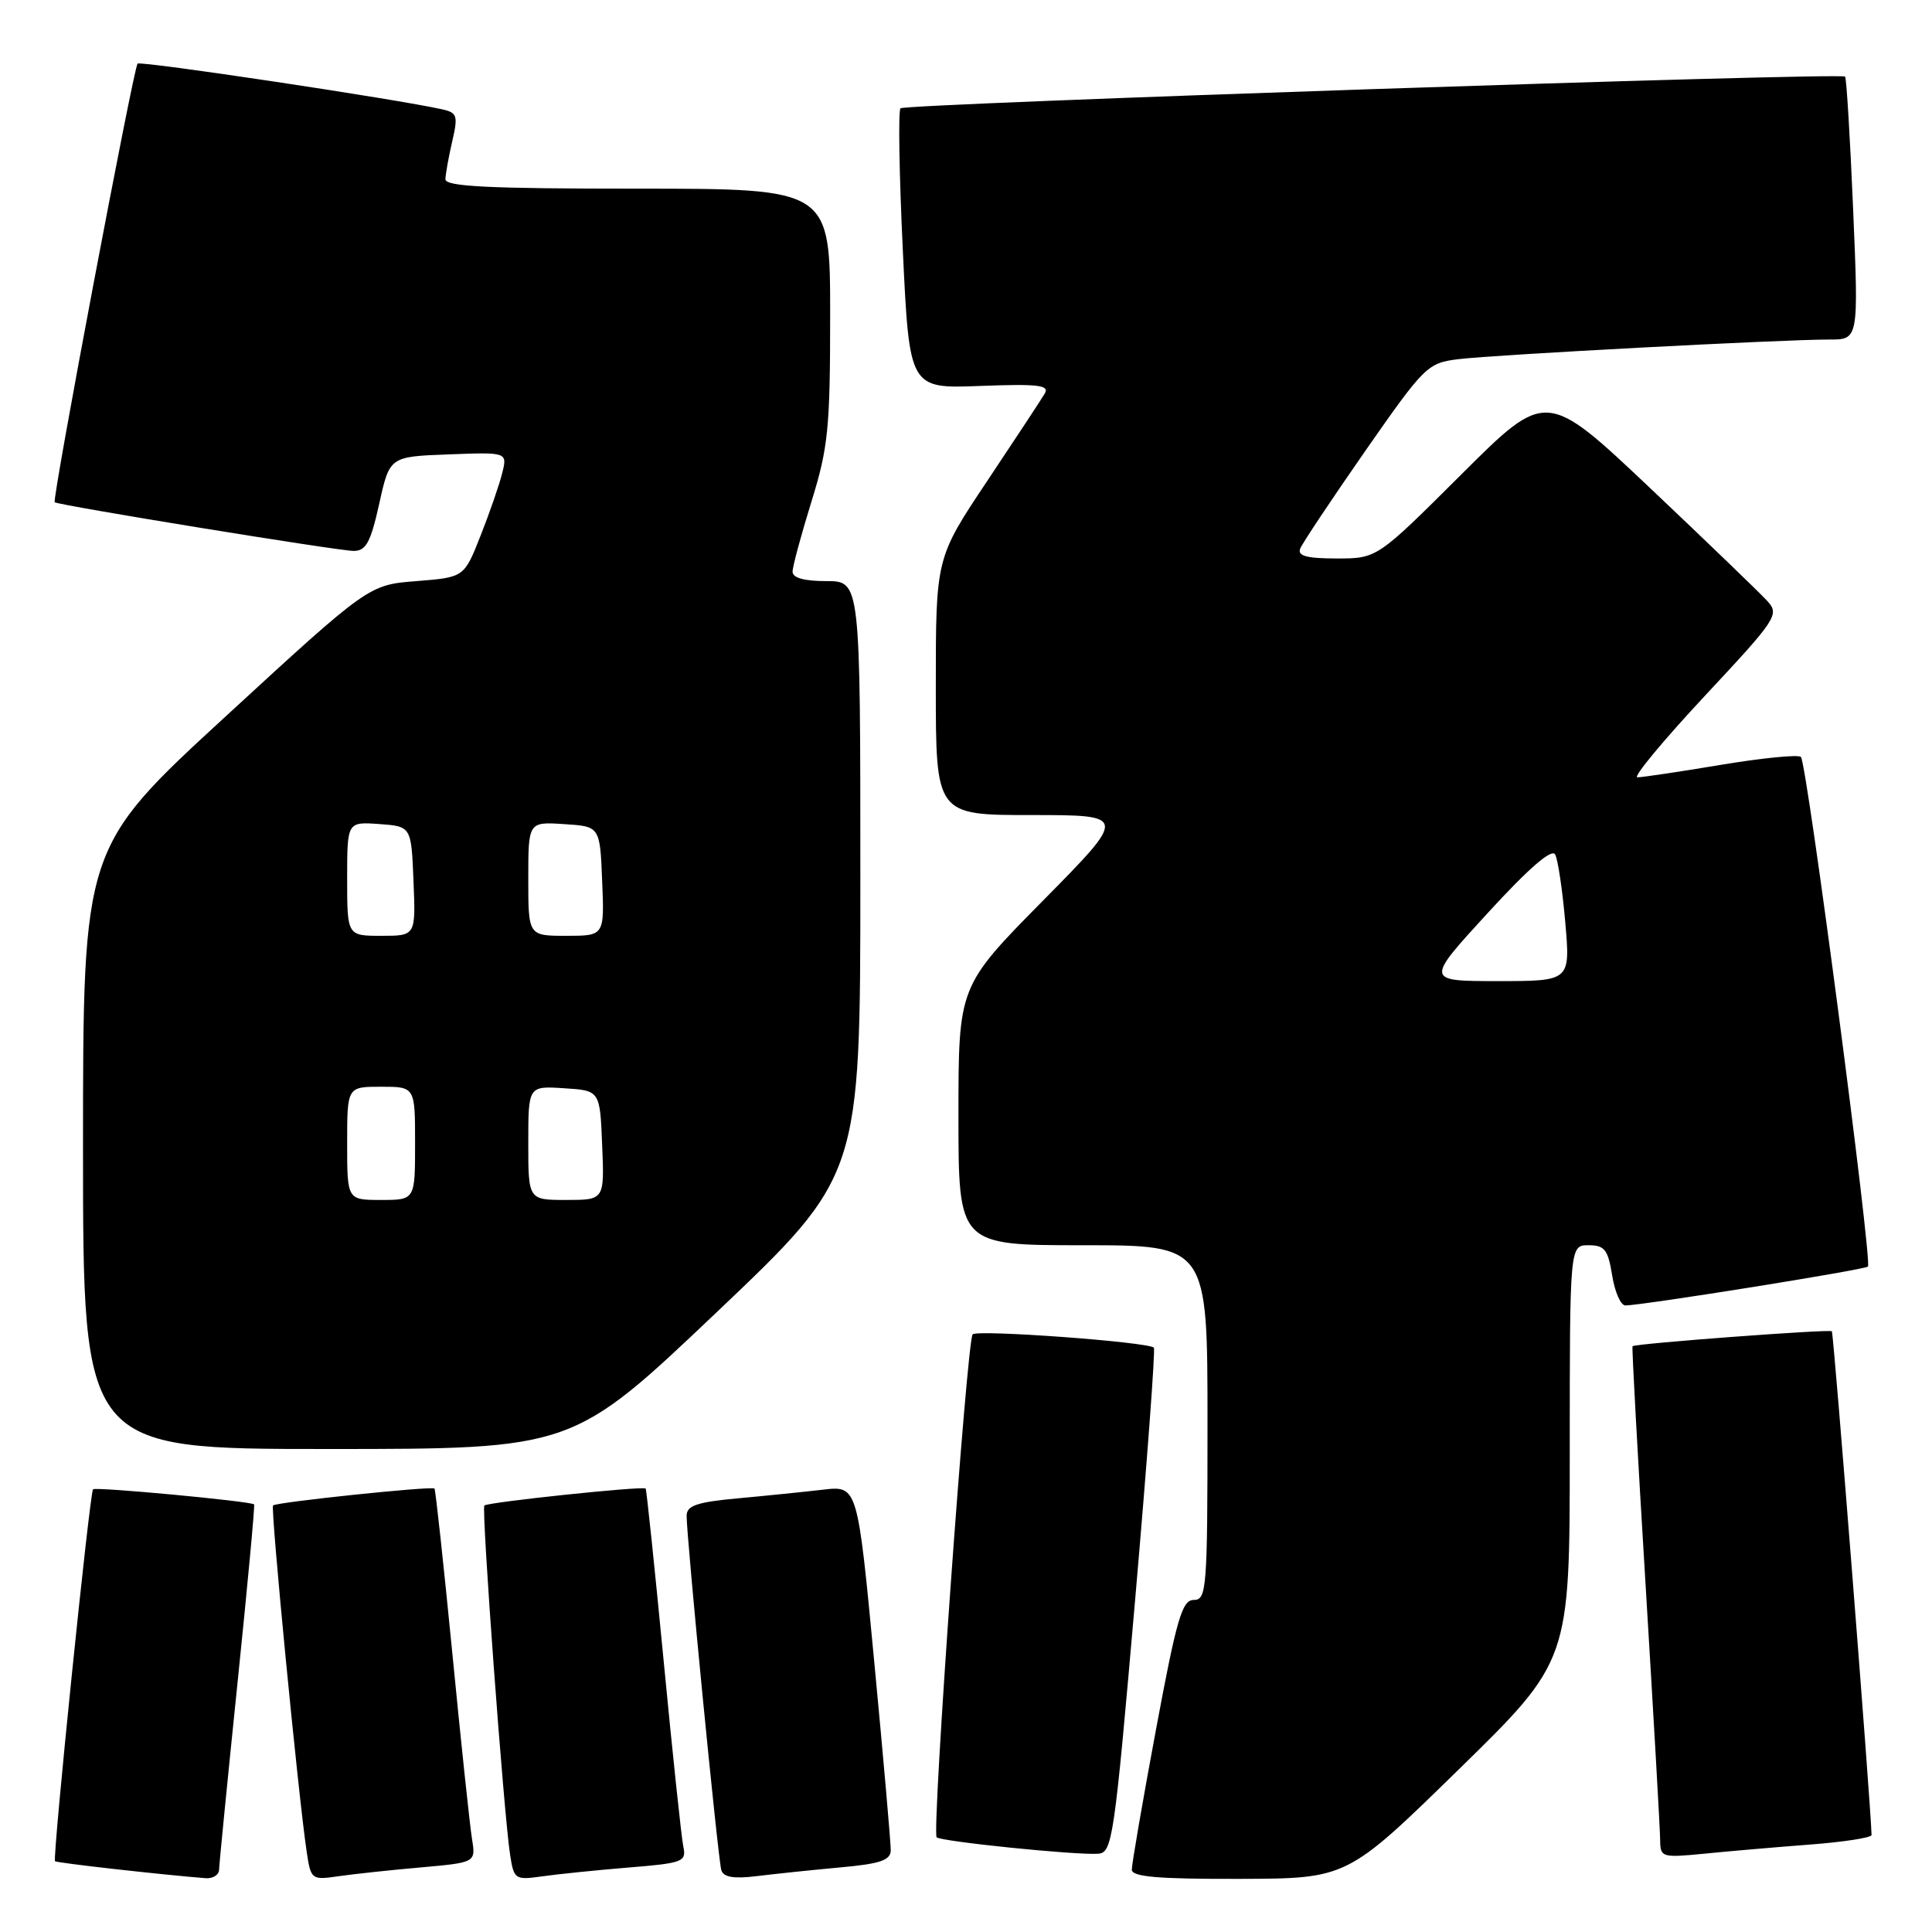 <?xml version="1.0" encoding="UTF-8" standalone="no"?>
<!DOCTYPE svg PUBLIC "-//W3C//DTD SVG 1.1//EN" "http://www.w3.org/Graphics/SVG/1.1/DTD/svg11.dtd" >
<svg xmlns="http://www.w3.org/2000/svg" xmlns:xlink="http://www.w3.org/1999/xlink" version="1.1" viewBox="0 0 256 256">
 <g >
 <path fill="currentColor"
d=" M 29.03 247.75 C 29.04 247.06 30.14 235.94 31.47 223.02 C 32.80 210.11 33.79 199.45 33.67 199.34 C 33.25 198.92 12.67 196.99 12.33 197.34 C 11.88 197.79 6.93 246.26 7.29 246.62 C 7.52 246.85 21.53 248.42 27.25 248.87 C 28.21 248.94 29.01 248.44 29.03 247.75 Z  M 55.78 247.44 C 63.05 246.79 63.05 246.79 62.54 243.65 C 62.26 241.92 61.08 230.82 59.93 219.00 C 58.77 207.18 57.71 197.38 57.57 197.24 C 57.22 196.89 36.63 199.04 36.18 199.48 C 35.83 199.84 39.51 237.79 40.63 245.32 C 41.19 249.07 41.27 249.13 44.85 248.61 C 46.86 248.32 51.77 247.79 55.78 247.44 Z  M 83.25 247.46 C 90.52 246.87 90.97 246.70 90.54 244.66 C 90.29 243.47 89.12 232.38 87.93 220.00 C 86.74 207.62 85.67 197.38 85.55 197.24 C 85.23 196.88 64.62 199.04 64.18 199.49 C 63.77 199.90 66.77 240.59 67.60 245.83 C 68.10 249.03 68.26 249.13 71.81 248.63 C 73.84 248.34 78.99 247.81 83.25 247.46 Z  M 111.25 247.45 C 116.63 246.97 118.01 246.50 118.03 245.17 C 118.04 244.25 117.06 233.01 115.84 220.18 C 113.63 196.86 113.63 196.86 109.06 197.39 C 106.55 197.68 101.46 198.20 97.75 198.54 C 92.37 199.03 91.00 199.50 90.98 200.83 C 90.96 203.61 95.14 246.40 95.58 247.81 C 95.87 248.74 97.23 248.97 100.24 248.60 C 102.58 248.31 107.54 247.79 111.25 247.45 Z  M 193.25 234.50 C 208.00 220.08 208.00 220.08 208.00 192.54 C 208.00 165.00 208.00 165.00 210.49 165.00 C 212.62 165.00 213.07 165.58 213.62 169.00 C 213.97 171.20 214.76 172.99 215.38 172.98 C 217.94 172.92 247.08 168.25 247.51 167.83 C 248.12 167.22 239.43 101.09 238.63 100.30 C 238.30 99.96 233.54 100.43 228.06 101.34 C 222.58 102.26 217.58 103.00 216.96 103.00 C 216.34 103.00 220.34 98.17 225.85 92.26 C 235.43 82.00 235.81 81.44 234.19 79.65 C 233.26 78.62 226.28 71.90 218.69 64.71 C 204.88 51.66 204.88 51.66 193.67 62.83 C 182.47 74.00 182.47 74.00 177.13 74.00 C 173.16 74.00 171.91 73.67 172.28 72.70 C 172.56 71.99 176.44 66.17 180.90 59.76 C 188.78 48.46 189.15 48.10 193.26 47.59 C 197.94 47.01 236.23 44.98 242.39 44.99 C 246.28 45.00 246.28 45.00 245.55 27.75 C 245.15 18.26 244.67 10.34 244.48 10.15 C 243.91 9.58 119.93 13.74 119.32 14.35 C 119.01 14.65 119.15 23.14 119.63 33.20 C 120.50 51.50 120.50 51.50 129.87 51.14 C 137.56 50.85 139.10 51.03 138.44 52.14 C 138.00 52.89 134.57 58.10 130.82 63.72 C 124.00 73.93 124.00 73.93 124.00 90.97 C 124.00 108.00 124.00 108.00 136.69 108.00 C 149.39 108.00 149.39 108.00 138.19 119.35 C 127.00 130.69 127.00 130.69 127.00 147.85 C 127.00 165.00 127.00 165.00 143.50 165.00 C 160.00 165.00 160.00 165.00 160.00 188.50 C 160.00 210.52 159.89 212.00 158.19 212.00 C 156.63 212.00 155.92 214.44 153.16 229.25 C 151.39 238.74 149.96 247.06 149.97 247.75 C 149.99 248.69 153.51 248.99 164.25 248.96 C 178.50 248.92 178.50 248.92 193.25 234.50 Z  M 150.39 212.22 C 151.98 193.92 153.11 178.78 152.89 178.57 C 152.09 177.81 129.48 176.15 128.88 176.81 C 128.11 177.68 123.45 242.78 124.11 243.45 C 124.68 244.01 142.49 245.83 145.50 245.63 C 147.39 245.51 147.65 243.75 150.39 212.22 Z  M 239.75 244.42 C 244.29 244.08 247.99 243.50 247.99 243.15 C 247.91 239.34 242.97 176.64 242.73 176.40 C 242.43 176.10 216.72 178.02 216.32 178.38 C 216.21 178.46 216.99 192.70 218.05 210.02 C 219.10 227.33 219.98 242.56 219.98 243.85 C 220.00 246.10 220.22 246.17 225.75 245.63 C 228.91 245.31 235.21 244.77 239.75 244.42 Z  M 94.94 173.90 C 114.00 155.80 114.00 155.80 114.00 116.40 C 114.00 77.00 114.00 77.00 109.50 77.00 C 106.56 77.00 105.01 76.57 105.02 75.75 C 105.02 75.06 106.15 70.90 107.51 66.50 C 109.74 59.32 110.00 56.78 110.00 41.75 C 110.00 25.00 110.00 25.00 84.50 25.00 C 64.75 25.00 59.01 24.72 59.02 23.75 C 59.04 23.06 59.44 20.81 59.92 18.74 C 60.71 15.36 60.58 14.94 58.65 14.50 C 52.69 13.15 18.63 8.04 18.23 8.43 C 17.70 8.97 6.87 66.22 7.25 66.55 C 7.71 66.95 44.84 73.00 46.86 73.00 C 48.50 73.00 49.11 71.87 50.25 66.75 C 51.63 60.50 51.63 60.50 59.44 60.21 C 67.24 59.91 67.24 59.91 66.54 62.71 C 66.16 64.24 64.87 67.97 63.67 71.00 C 61.50 76.50 61.50 76.50 55.17 77.00 C 48.85 77.50 48.85 77.50 29.93 94.90 C 11.00 112.30 11.00 112.30 11.00 152.15 C 11.00 192.00 11.00 192.00 43.44 192.00 C 75.88 192.00 75.88 192.00 94.94 173.90 Z  M 197.13 120.98 C 202.59 115.02 205.63 112.39 206.07 113.23 C 206.44 113.93 207.04 117.99 207.41 122.25 C 208.08 130.00 208.08 130.00 198.47 130.00 C 188.86 130.00 188.86 130.00 197.13 120.98 Z  M 46.00 151.50 C 46.00 144.00 46.00 144.00 50.50 144.00 C 55.00 144.00 55.00 144.00 55.00 151.50 C 55.00 159.00 55.00 159.00 50.50 159.00 C 46.00 159.00 46.00 159.00 46.00 151.50 Z  M 70.00 151.45 C 70.00 143.89 70.00 143.89 74.75 144.20 C 79.50 144.50 79.50 144.50 79.79 151.75 C 80.09 159.00 80.09 159.00 75.04 159.00 C 70.00 159.00 70.00 159.00 70.00 151.45 Z  M 46.00 116.44 C 46.00 108.89 46.00 108.89 50.25 109.19 C 54.50 109.50 54.50 109.50 54.79 116.75 C 55.09 124.00 55.09 124.00 50.54 124.00 C 46.00 124.00 46.00 124.00 46.00 116.44 Z  M 70.00 116.45 C 70.00 108.89 70.00 108.89 74.75 109.20 C 79.50 109.50 79.50 109.50 79.79 116.75 C 80.09 124.00 80.09 124.00 75.04 124.00 C 70.00 124.00 70.00 124.00 70.00 116.45 Z "/>
</g>
</svg>